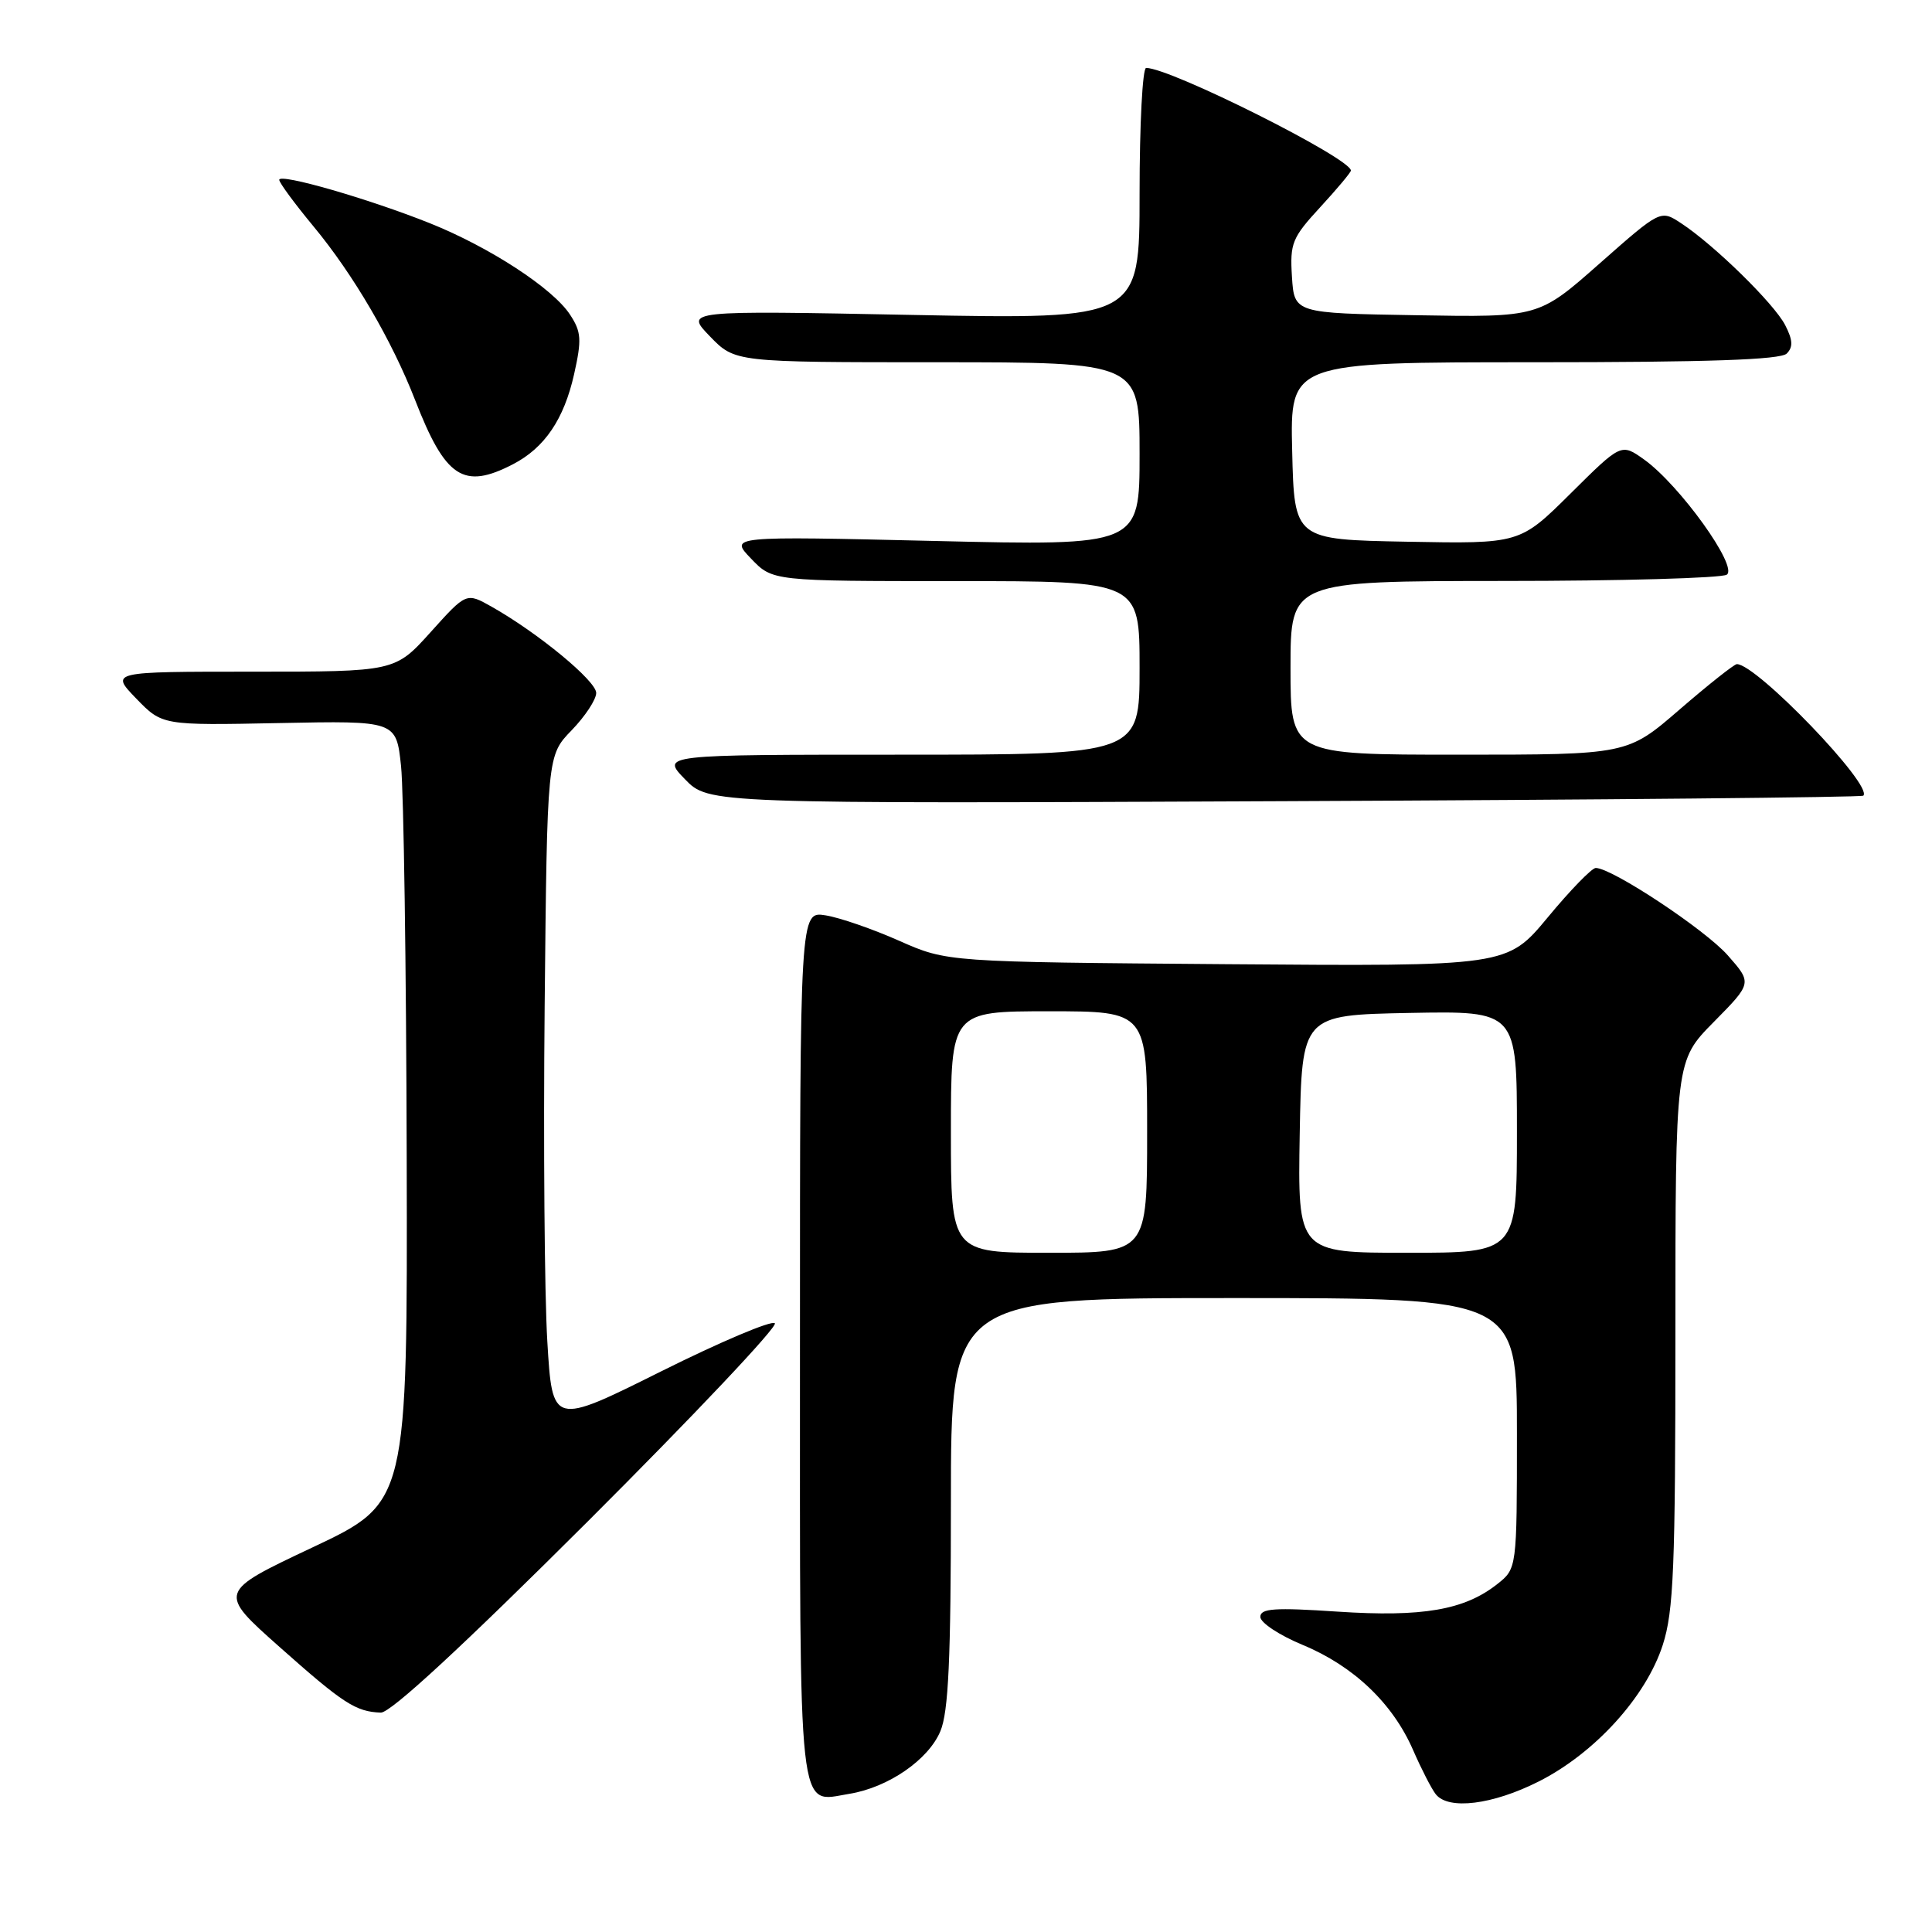<?xml version="1.0" encoding="UTF-8" standalone="no"?>
<!DOCTYPE svg PUBLIC "-//W3C//DTD SVG 1.1//EN" "http://www.w3.org/Graphics/SVG/1.1/DTD/svg11.dtd" >
<svg xmlns="http://www.w3.org/2000/svg" xmlns:xlink="http://www.w3.org/1999/xlink" version="1.1" viewBox="0 0 256 256">
 <g >
 <path fill="currentColor"
d=" M 203.88 236.06 C 211.32 232.31 218.10 224.84 220.32 217.98 C 221.77 213.49 222.00 207.77 222.00 176.67 C 222.00 140.56 222.00 140.56 227.09 135.41 C 232.17 130.26 232.17 130.26 228.95 126.60 C 225.95 123.18 213.56 114.99 211.44 115.01 C 210.92 115.02 208.07 117.95 205.10 121.54 C 199.70 128.05 199.70 128.05 162.60 127.76 C 125.50 127.47 125.50 127.47 119.15 124.66 C 115.66 123.11 111.28 121.59 109.40 121.29 C 106.00 120.74 106.00 120.74 106.00 178.25 C 106.00 242.08 105.64 238.81 112.55 237.69 C 117.70 236.85 123.03 233.18 124.61 229.38 C 125.68 226.83 126.00 219.80 126.00 199.03 C 126.00 172.00 126.00 172.00 163.50 172.00 C 201.00 172.00 201.00 172.00 201.00 189.93 C 201.00 207.85 201.00 207.85 198.37 209.92 C 194.03 213.34 188.48 214.29 177.25 213.55 C 168.86 212.99 167.00 213.12 167.00 214.25 C 167.00 215.01 169.52 216.68 172.61 217.96 C 179.35 220.75 184.55 225.70 187.25 231.91 C 188.35 234.43 189.70 237.06 190.25 237.75 C 191.93 239.87 197.78 239.14 203.88 236.06 Z  M 77.93 201.55 C 91.95 187.55 103.09 175.76 102.67 175.34 C 102.25 174.92 95.45 177.80 87.55 181.74 C 73.19 188.90 73.19 188.90 72.52 177.70 C 72.15 171.54 71.99 151.56 72.17 133.30 C 72.50 100.11 72.50 100.11 75.75 96.76 C 77.54 94.91 79.00 92.69 79.00 91.82 C 79.00 90.22 71.29 83.86 65.14 80.39 C 61.79 78.50 61.79 78.50 57.07 83.75 C 52.34 89.00 52.34 89.00 33.47 89.00 C 14.61 89.00 14.61 89.00 18.05 92.56 C 21.50 96.12 21.50 96.12 37.00 95.81 C 52.50 95.50 52.50 95.50 53.14 101.50 C 53.49 104.80 53.83 128.11 53.89 153.30 C 54.00 199.10 54.00 199.10 41.43 205.03 C 28.86 210.96 28.86 210.96 37.04 218.23 C 45.49 225.74 47.14 226.81 50.46 226.93 C 51.74 226.98 61.31 218.13 77.93 201.55 Z  M 246.90 105.43 C 248.24 104.10 232.75 87.99 230.14 88.00 C 229.79 88.01 226.38 90.71 222.57 94.00 C 215.64 100.00 215.64 100.00 193.32 100.00 C 171.00 100.00 171.00 100.00 171.00 88.50 C 171.00 77.00 171.00 77.00 199.25 76.98 C 214.79 76.98 228.08 76.60 228.80 76.15 C 230.38 75.14 222.55 64.24 217.84 60.88 C 214.82 58.73 214.82 58.73 208.11 65.39 C 201.39 72.06 201.39 72.06 186.45 71.78 C 171.50 71.50 171.50 71.50 171.22 59.75 C 170.94 48.00 170.94 48.00 203.27 48.00 C 226.28 48.00 235.93 47.67 236.75 46.85 C 237.61 45.99 237.56 45.05 236.54 43.07 C 235.06 40.21 227.10 32.42 222.74 29.57 C 220.03 27.79 220.03 27.79 211.95 34.92 C 203.88 42.05 203.88 42.05 187.69 41.77 C 171.50 41.50 171.50 41.50 171.19 36.67 C 170.91 32.23 171.21 31.50 174.94 27.45 C 177.17 25.03 179.00 22.84 179.00 22.60 C 179.00 20.98 155.09 9.00 151.87 9.00 C 151.39 9.00 151.00 16.50 151.00 25.66 C 151.00 42.31 151.00 42.31 120.87 41.73 C 90.75 41.14 90.75 41.14 94.07 44.57 C 97.39 48.00 97.39 48.00 124.20 48.00 C 151.00 48.00 151.00 48.00 151.00 60.16 C 151.00 72.32 151.00 72.32 123.83 71.68 C 96.66 71.04 96.66 71.04 99.52 74.02 C 102.37 77.00 102.37 77.00 126.69 77.00 C 151.00 77.00 151.00 77.00 151.00 88.50 C 151.00 100.00 151.00 100.00 119.30 100.00 C 87.61 100.00 87.61 100.00 90.76 103.25 C 93.91 106.50 93.91 106.50 170.20 106.16 C 212.17 105.98 246.68 105.65 246.90 105.43 Z  M 67.96 61.52 C 72.16 59.35 74.73 55.56 76.07 49.59 C 77.10 44.99 77.03 43.97 75.53 41.69 C 73.25 38.20 64.86 32.74 56.94 29.57 C 48.83 26.33 37.00 22.92 37.00 23.83 C 37.00 24.21 39.05 26.99 41.55 30.01 C 46.80 36.34 51.93 45.11 55.00 53.00 C 59.02 63.34 61.41 64.91 67.96 61.52 Z  M 126.00 150.00 C 126.00 134.00 126.00 134.00 139.00 134.00 C 152.00 134.00 152.00 134.00 152.00 150.00 C 152.00 166.00 152.00 166.00 139.00 166.00 C 126.00 166.00 126.00 166.00 126.00 150.00 Z  M 172.22 150.25 C 172.50 134.50 172.50 134.50 186.75 134.22 C 201.00 133.95 201.00 133.95 201.00 149.97 C 201.00 166.00 201.00 166.00 186.47 166.00 C 171.95 166.00 171.95 166.00 172.22 150.25 Z "/>
</g>
</svg>